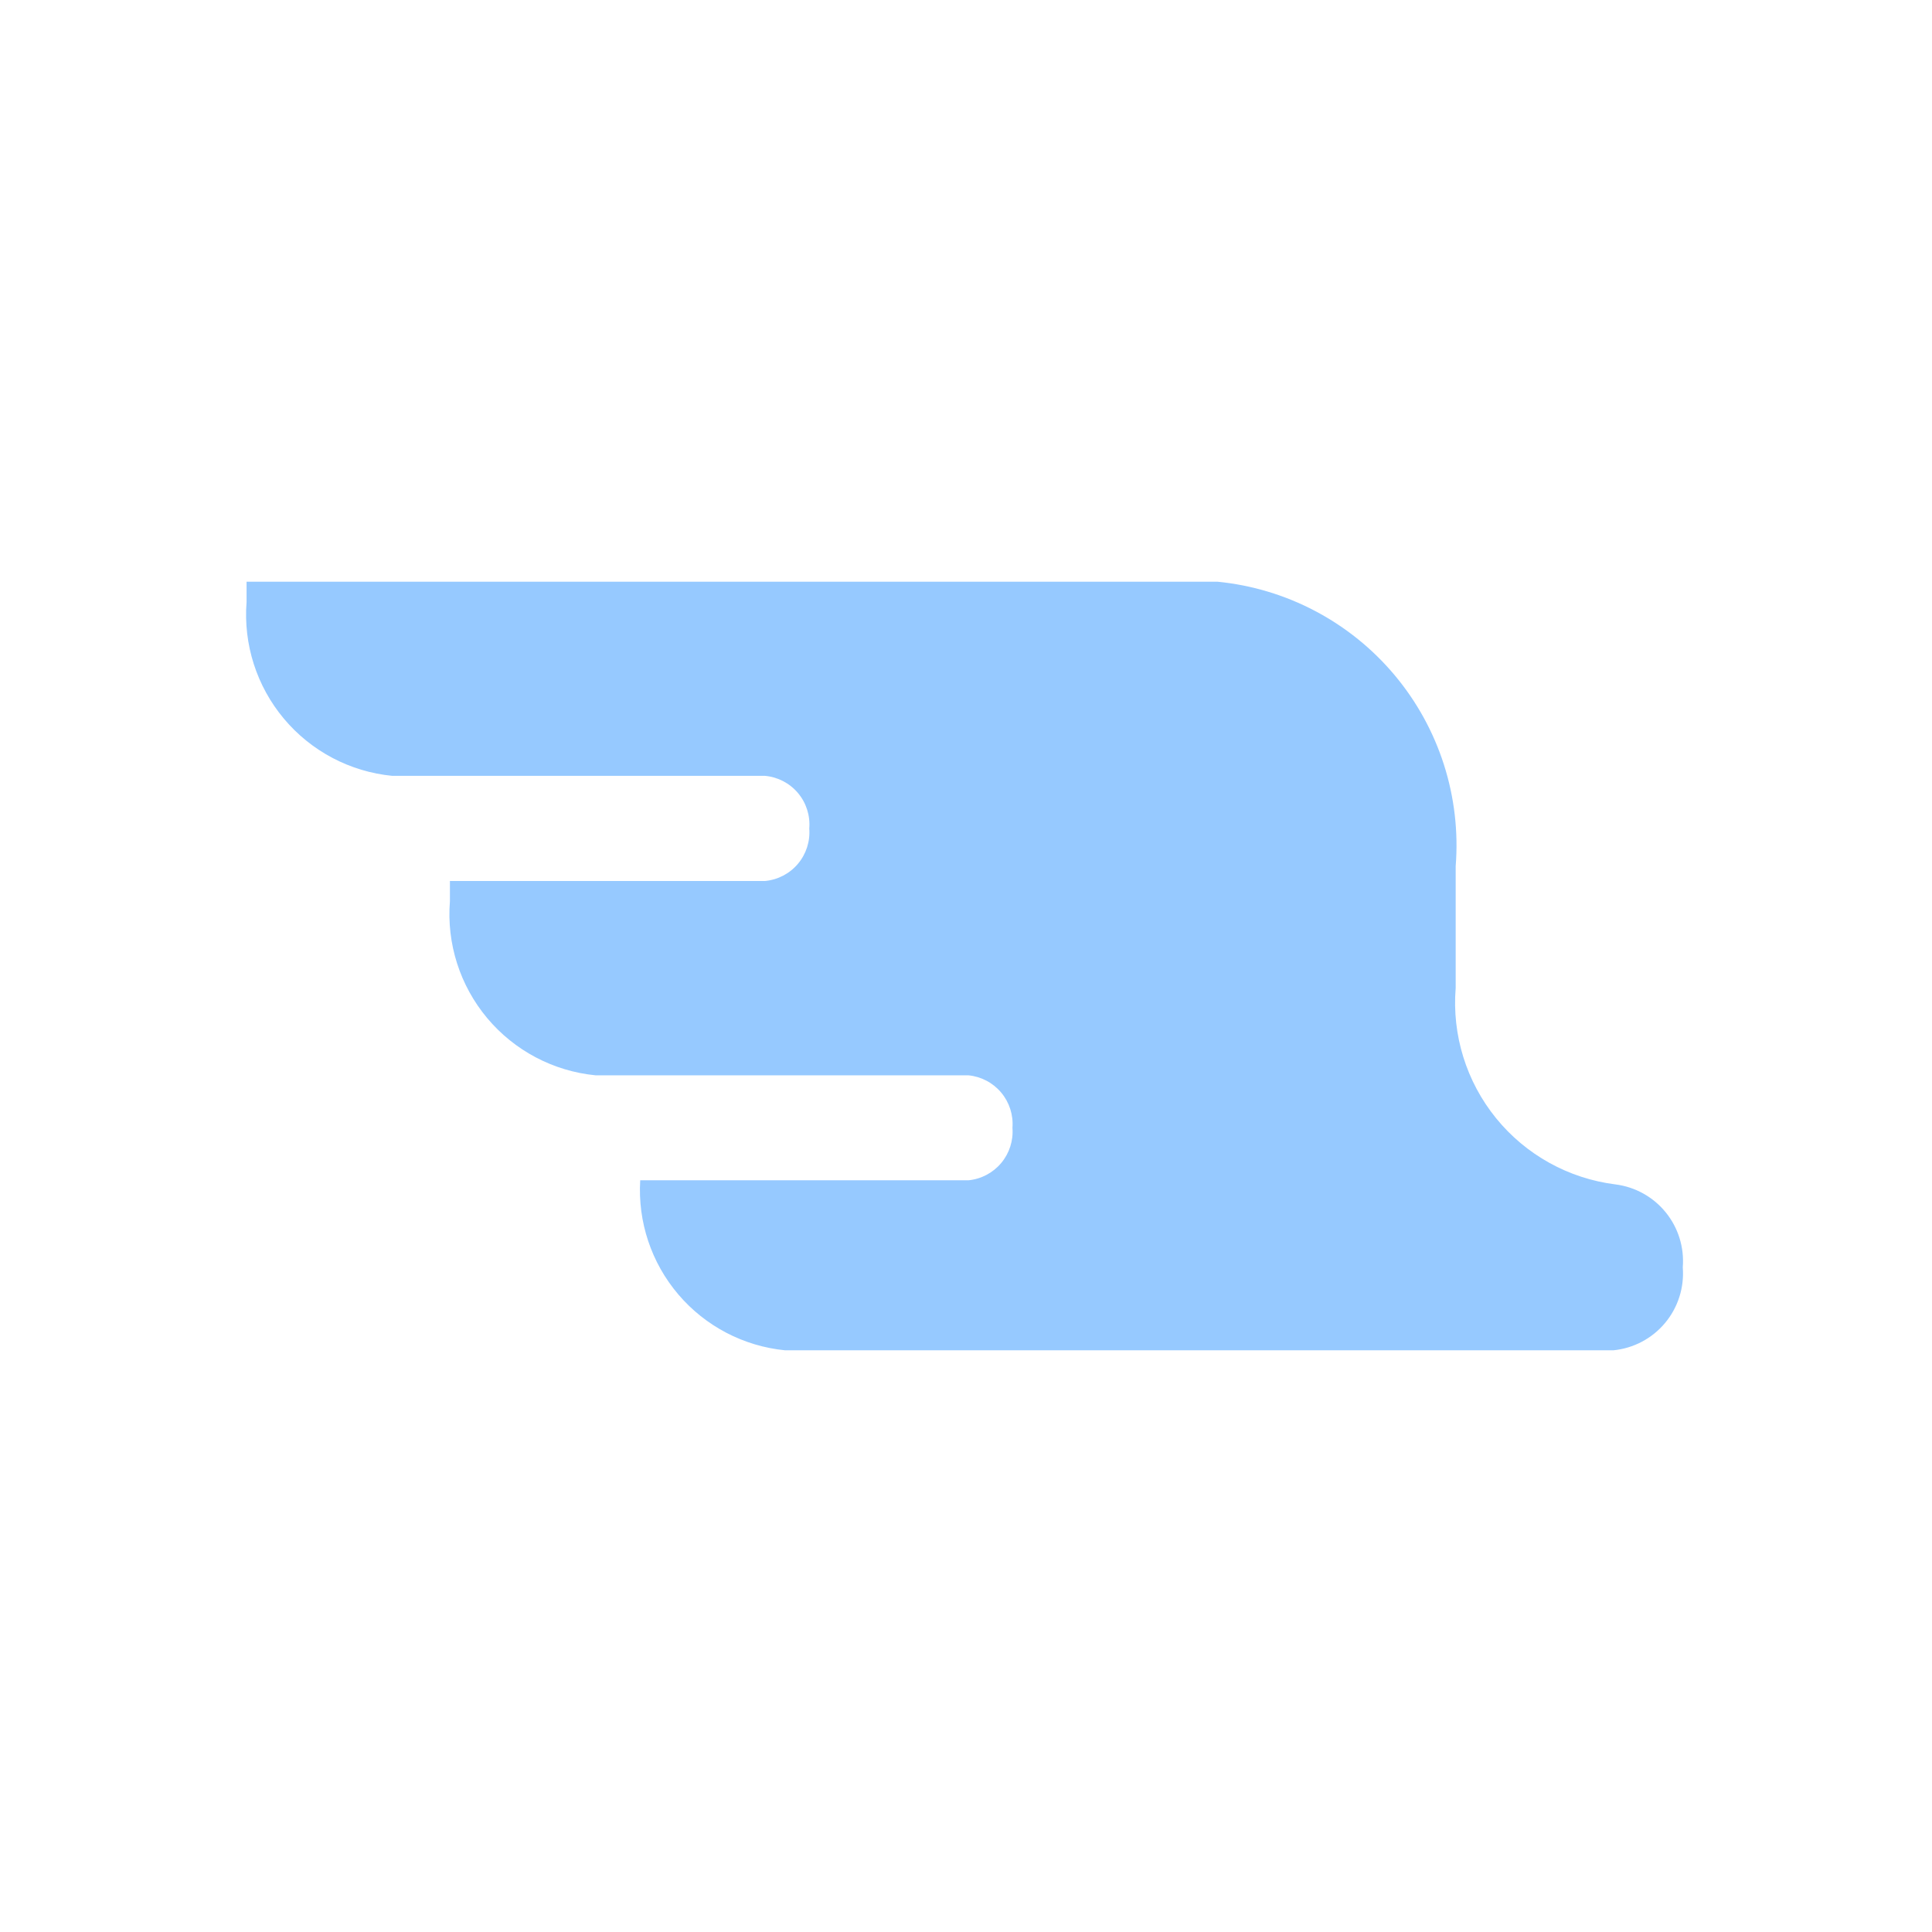 <svg xmlns="http://www.w3.org/2000/svg" width="24" height="24" viewBox="0 0 24 24">
    <defs>
        <clipPath id="0aqtkbp77a">
            <path data-name="패스 432" d="M17.288-.164H7a2 2 0 0 1-1.8-2.112h4.077a.607.607 0 0 0 .547-.652.607.607 0 0 0-.547-.652H4.646a2.012 2.012 0 0 1-1.81-2.162v-.252h3.915a.607.607 0 0 0 .549-.652.606.606 0 0 0-.549-.654H2.12A2.012 2.012 0 0 1 .31-9.46v-.252h12.059a3.29 3.29 0 0 1 2.961 3.534v1.513a2.274 2.274 0 0 0 1.984 2.44.96.96 0 0 1 .837 1.03.959.959 0 0 1-.863 1.031z" style="fill:none"/>
        </clipPath>
        <clipPath id="k2fibap0tb">
            <path data-name="패스 431" d="M-251 1330.29H61.942V-83H-251z" transform="translate(251 83)" style="fill:none"/>
        </clipPath>
    </defs>
    <path data-name="사각형 120" style="fill:none" d="M0 0h24v24H0z"/>
    <g data-name="그룹 481" transform="translate(2.753 16.938)" style="clip-path:url(#0aqtkbp77a)">
        <g data-name="그룹 480" transform="translate(-209.411 -83.961)" style="clip-path:url(#k2fibap0tb)">
            <path data-name="패스 430" d="M-.69-10.712h19.51V.862H-.69z" transform="translate(209.577 83.948)" style="fill:#96c9ff"/>
        </g>
    </g>
</svg>

